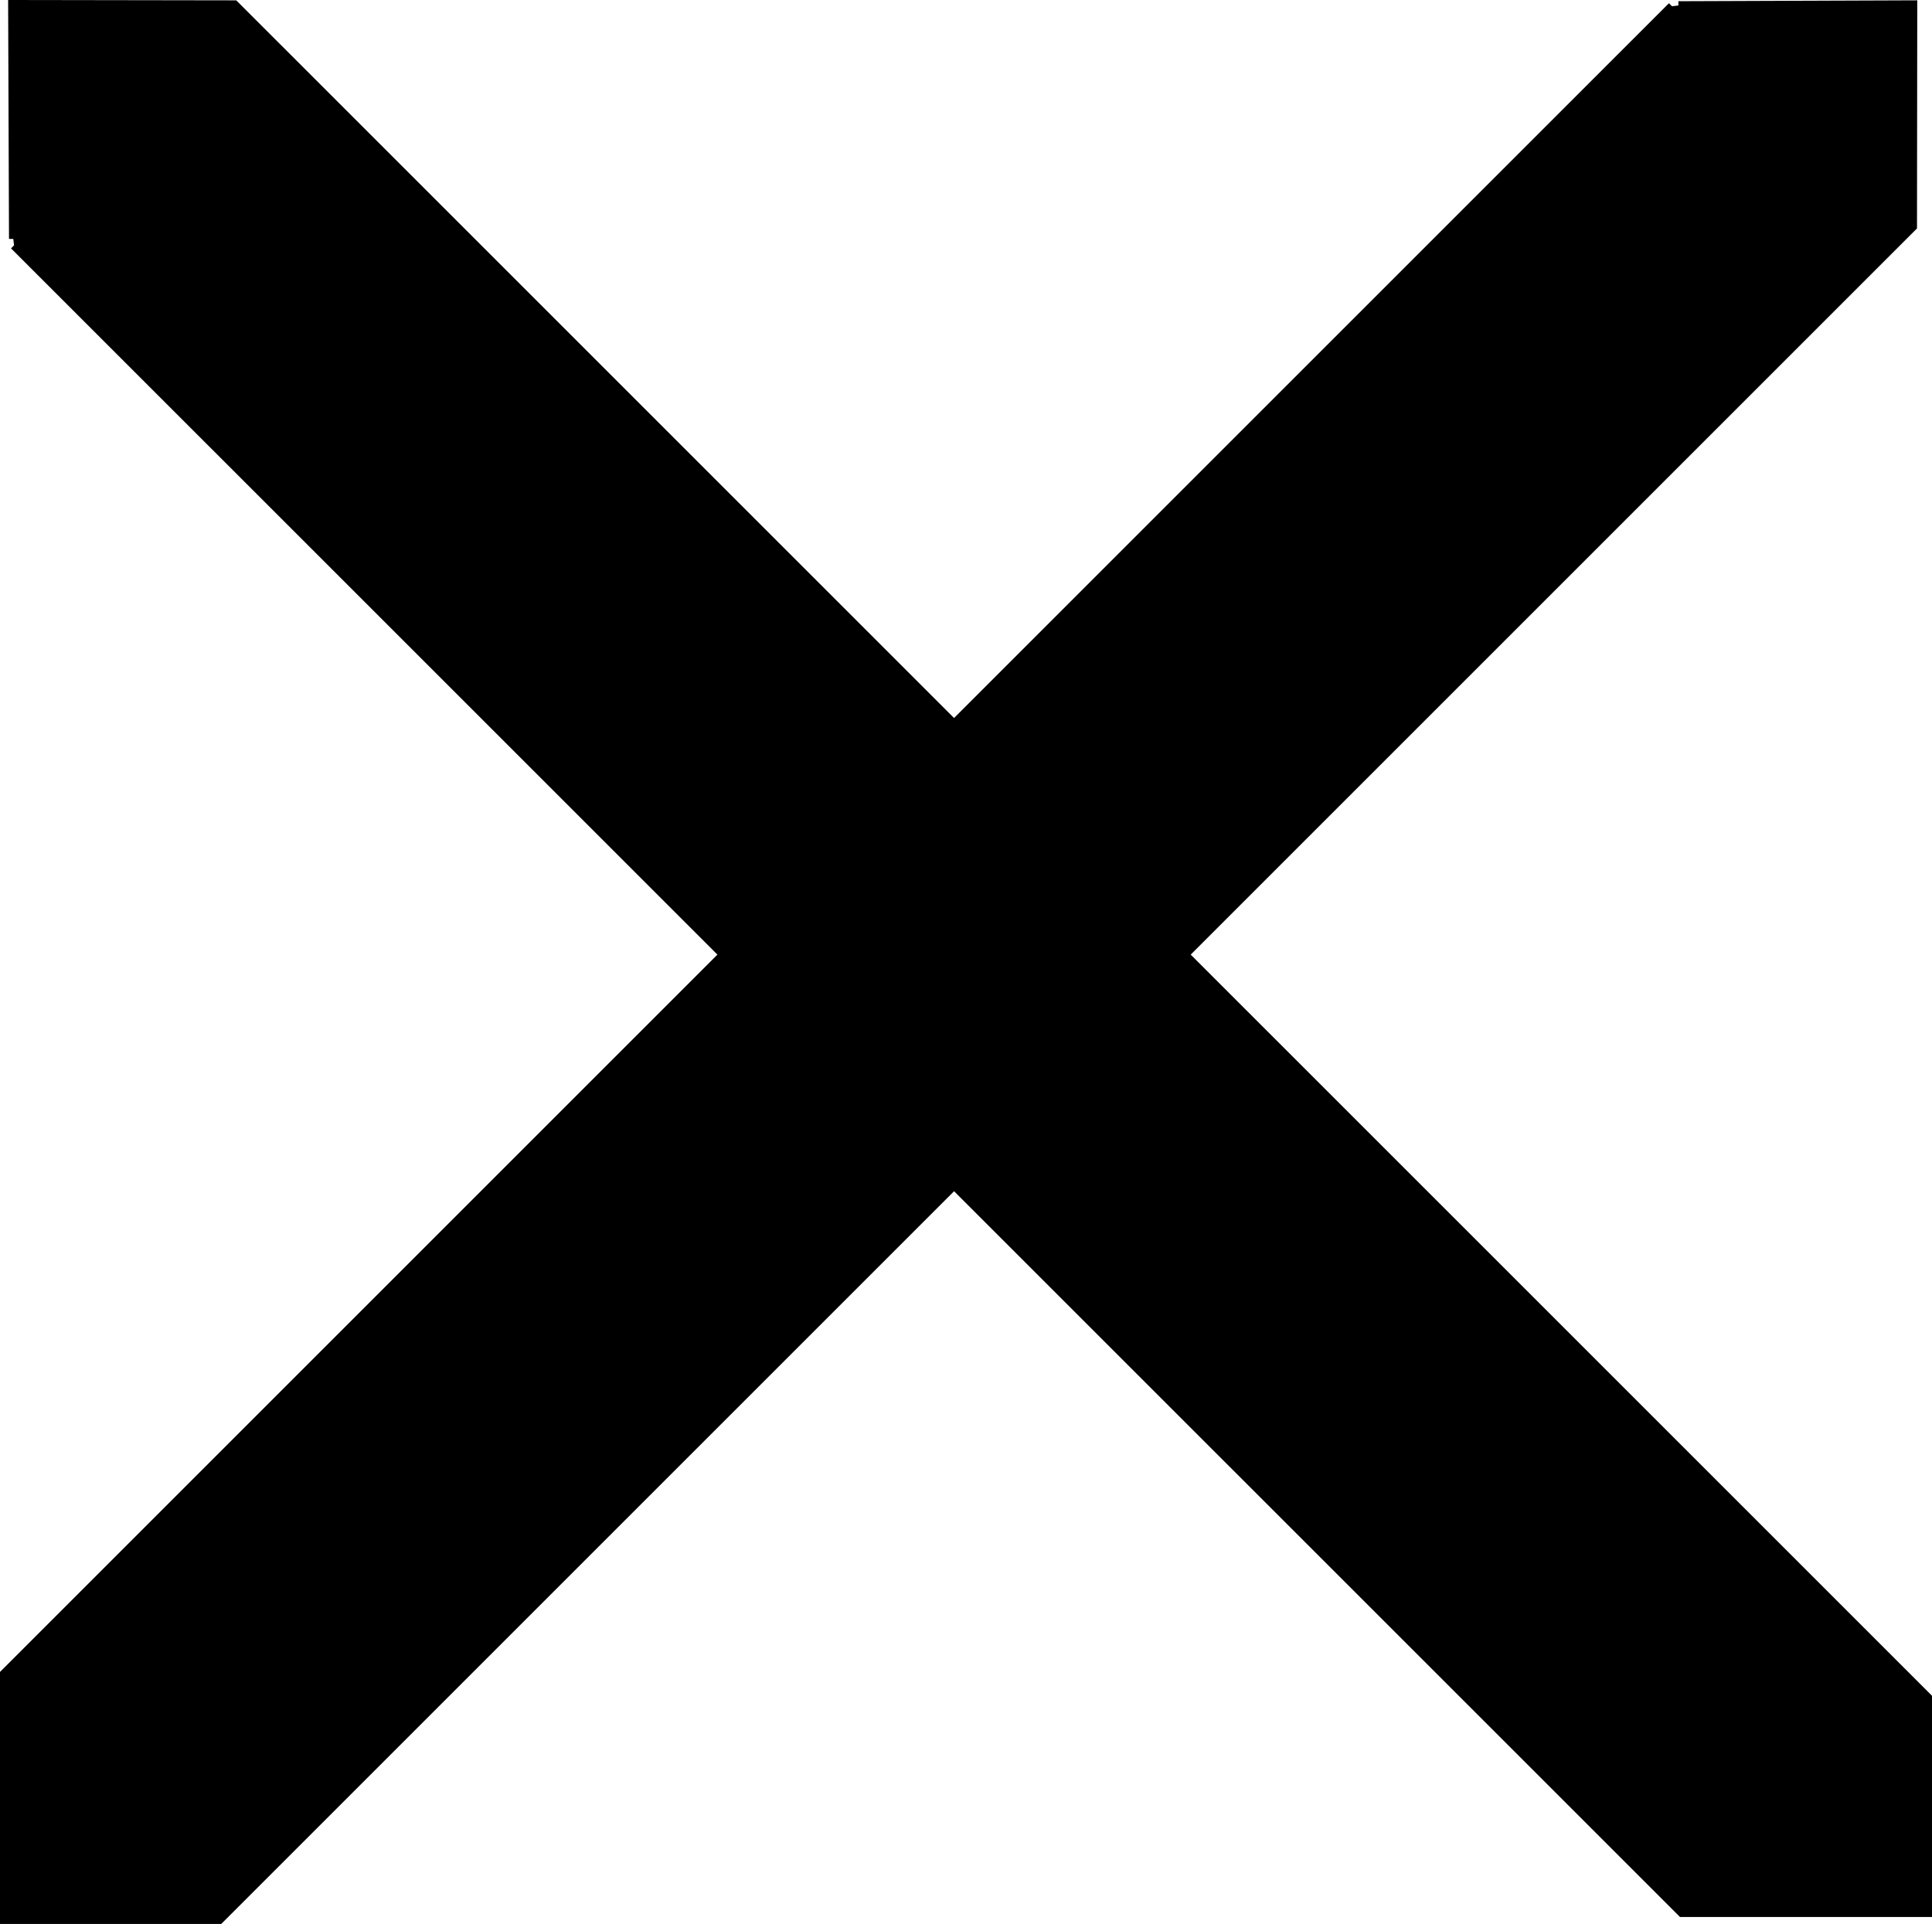 <svg xmlns="http://www.w3.org/2000/svg" viewBox="0 0 225.44 224.53"><defs><style>.cls-1{stroke:#000;stroke-miterlimit:10;}</style></defs><title>Asset 8</title><g id="Layer_2" data-name="Layer 2"><g id="Layer_2-2" data-name="Layer 2"><polyline class="cls-1" points="1.55 27.88 1.45 0.5 27.36 0.54 224.94 198.11 224.94 223.22 196.24 223.22 1.64 28.63"/><polyline class="cls-1" points="195.85 0.64 223.22 0.54 223.19 26.45 25.61 224.03 0.5 224.03 0.5 195.33 195.1 0.73"/></g></g></svg>